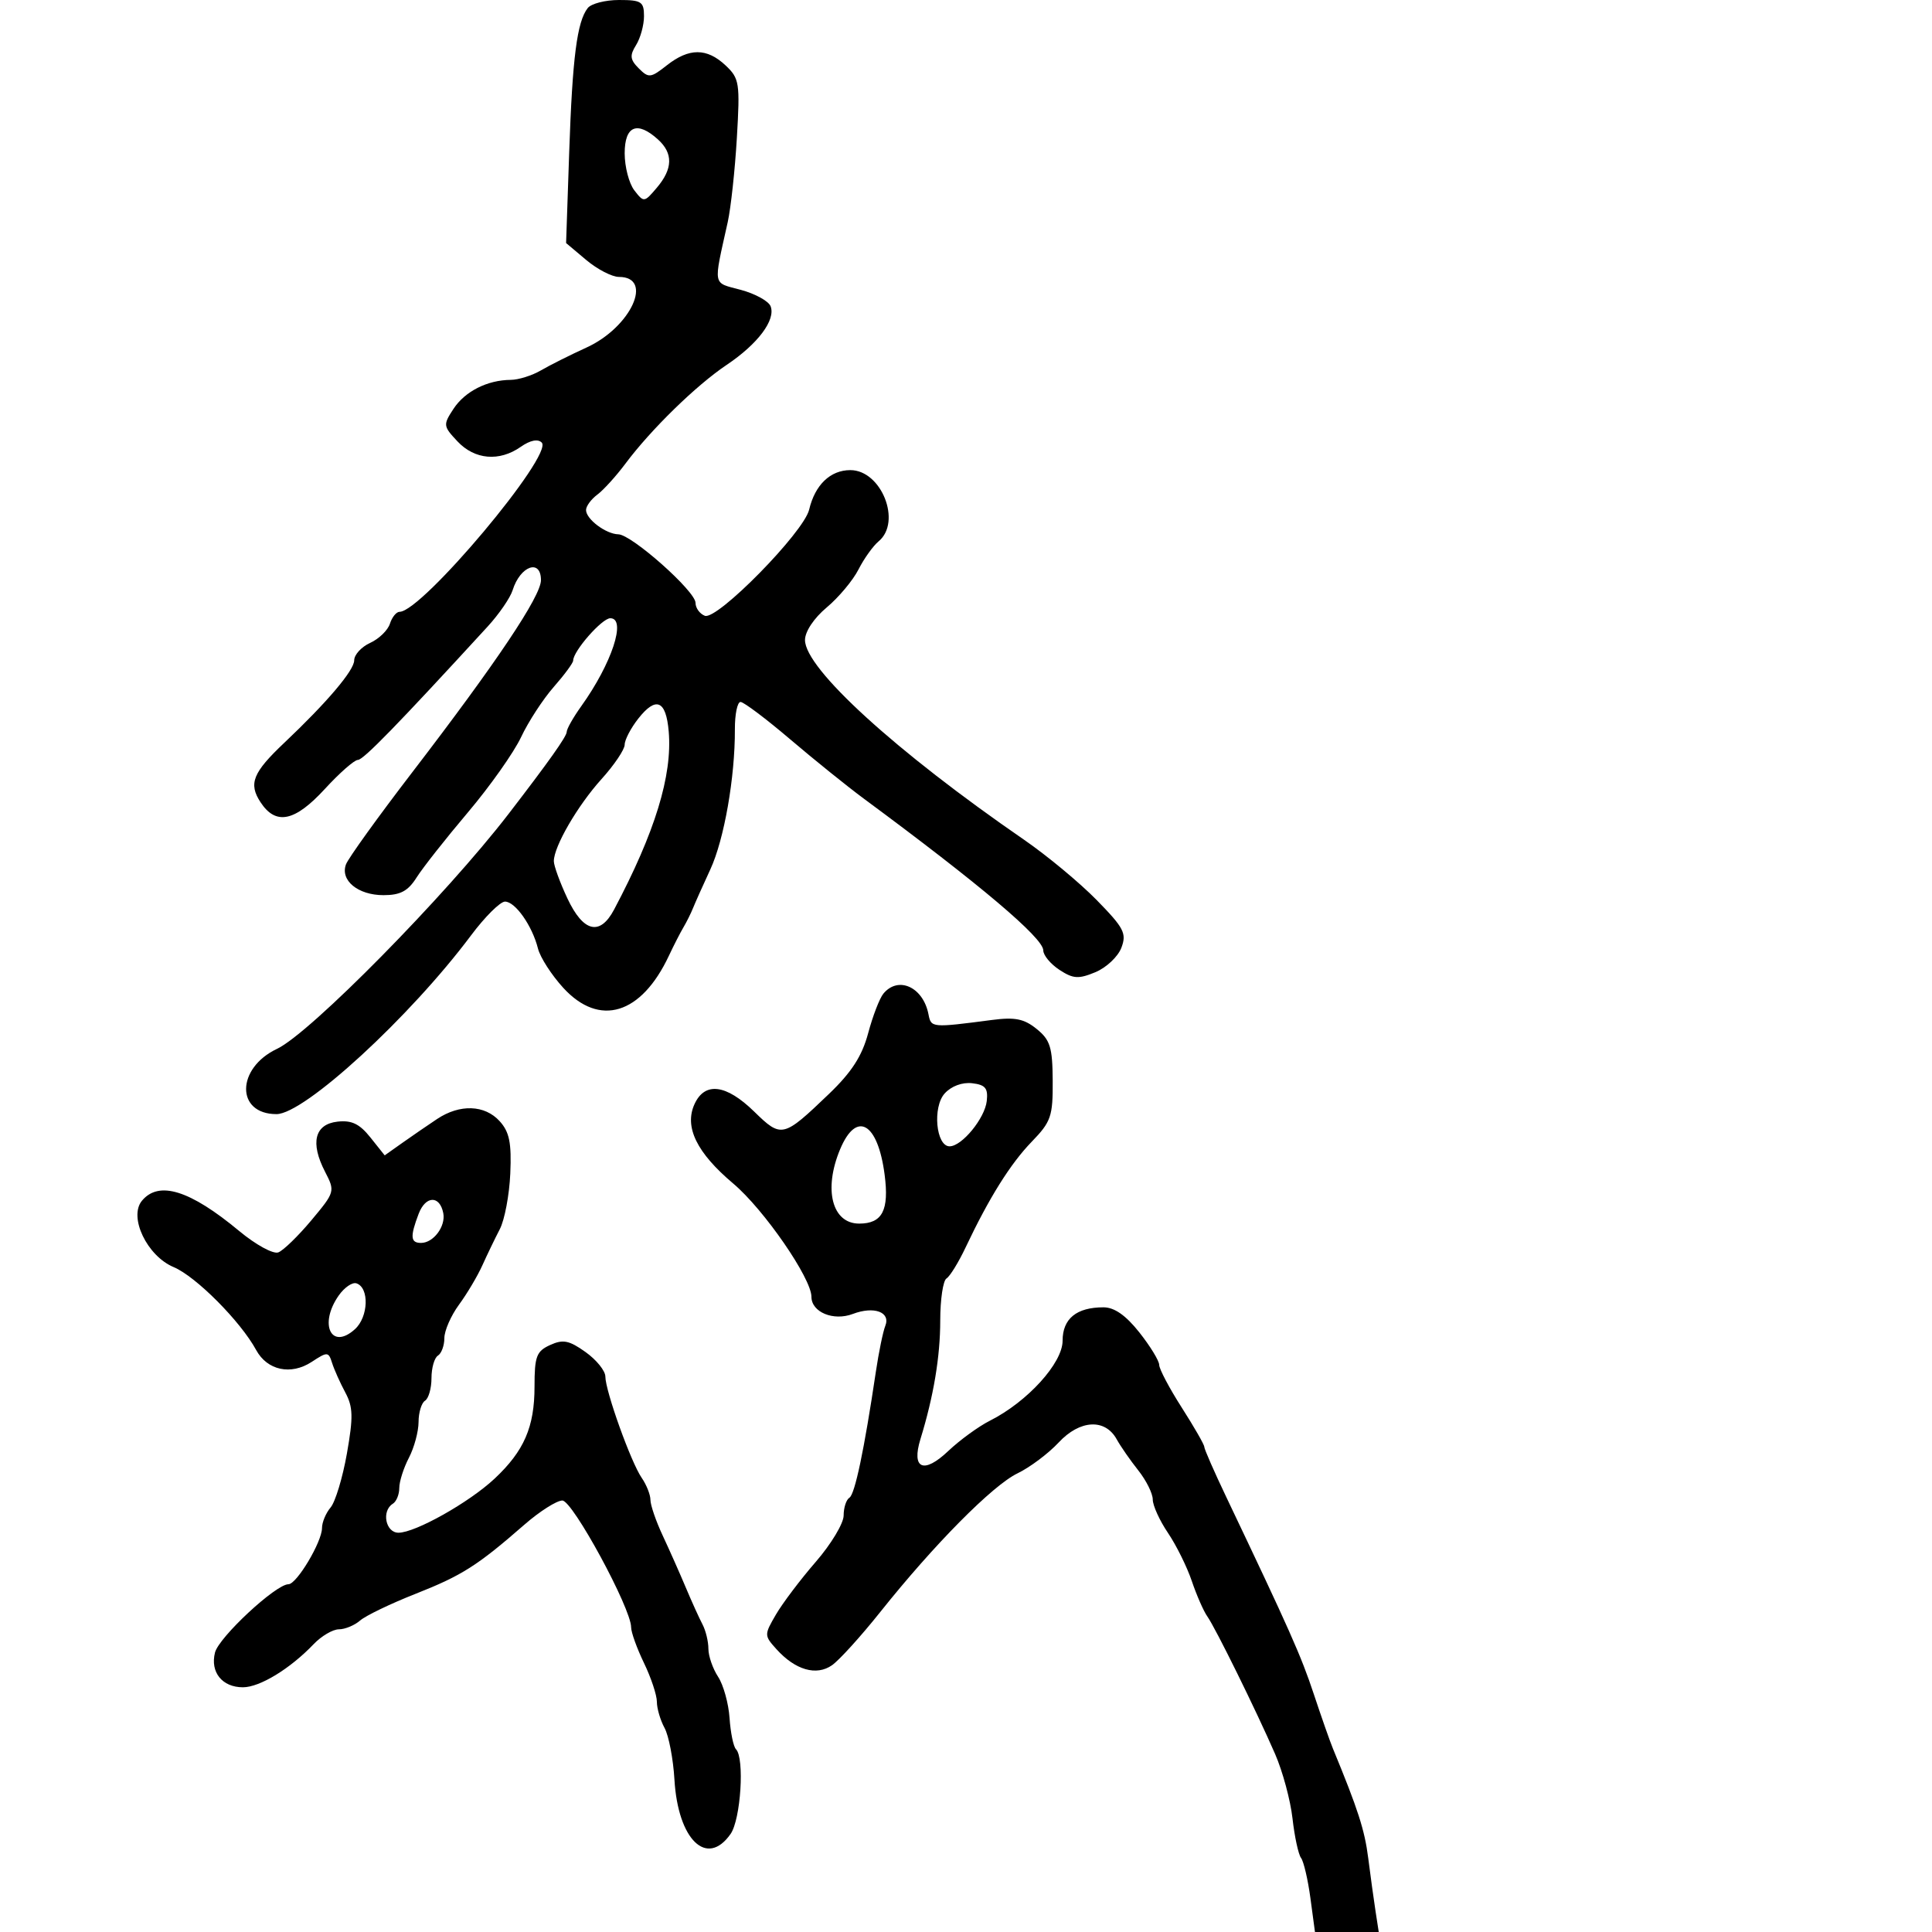 <svg xmlns="http://www.w3.org/2000/svg" width="300" height="300" viewBox="0 0 300 300" version="1.1">
	<path d="M 91.263 1.250 C 89.602 3.366, 88.887 8.922, 88.385 23.620 L 87.903 37.741 91.028 40.370 C 92.747 41.817, 95.033 43, 96.108 43 C 101.570 43, 97.978 50.817, 91.069 53.967 C 88.556 55.112, 85.375 56.707, 84 57.510 C 82.625 58.313, 80.517 58.977, 79.315 58.985 C 75.672 59.010, 72.197 60.769, 70.413 63.493 C 68.788 65.973, 68.812 66.171, 71.035 68.537 C 73.713 71.388, 77.532 71.717, 80.862 69.384 C 82.319 68.363, 83.518 68.118, 84.119 68.719 C 86.005 70.605, 65.520 95, 62.051 95 C 61.547 95, 60.871 95.832, 60.548 96.848 C 60.226 97.865, 58.845 99.205, 57.481 99.827 C 56.116 100.448, 55 101.668, 55 102.537 C 55 104.087, 50.787 109.056, 44.152 115.333 C 39.245 119.974, 38.561 121.681, 40.452 124.567 C 42.833 128.201, 45.774 127.593, 50.450 122.500 C 52.722 120.025, 55.026 118, 55.571 118 C 56.423 118, 61.723 112.554, 75.715 97.299 C 77.484 95.371, 79.232 92.828, 79.600 91.647 C 80.782 87.858, 84 86.717, 84 90.087 C 84 92.571, 77.083 102.893, 63.954 120 C 58.678 126.875, 54.074 133.274, 53.723 134.221 C 52.800 136.712, 55.589 139, 59.548 139 C 62.175 139, 63.351 138.371, 64.693 136.250 C 65.649 134.738, 69.232 130.192, 72.654 126.148 C 76.076 122.104, 79.793 116.845, 80.914 114.460 C 82.035 112.076, 84.313 108.575, 85.976 106.680 C 87.639 104.786, 89 102.940, 89 102.577 C 89 101.102, 93.474 96, 94.768 96 C 97.324 96, 94.995 103.046, 90.250 109.668 C 89.013 111.396, 87.998 113.189, 87.996 113.654 C 87.992 114.353, 85.229 118.249, 78.968 126.386 C 69.215 139.059, 48.141 160.446, 43.029 162.857 C 36.661 165.861, 36.593 173, 42.932 173 C 47.263 173, 63.646 157.949, 73.139 145.250 C 75.297 142.363, 77.672 140, 78.417 140 C 80.012 140, 82.649 143.755, 83.537 147.290 C 83.881 148.664, 85.650 151.410, 87.467 153.394 C 93.081 159.523, 99.573 157.549, 103.866 148.408 C 104.617 146.809, 105.632 144.825, 106.122 144 C 106.612 143.175, 107.284 141.825, 107.615 141 C 107.946 140.175, 109.154 137.475, 110.300 135 C 112.450 130.355, 114.144 120.689, 114.112 113.250 C 114.102 110.913, 114.497 109, 114.990 109 C 115.483 109, 118.949 111.608, 122.693 114.795 C 126.437 117.982, 131.604 122.145, 134.175 124.045 C 152.232 137.389, 162 145.649, 162 147.576 C 162 148.334, 163.128 149.693, 164.506 150.596 C 166.642 151.995, 167.466 152.050, 170.090 150.963 C 171.783 150.261, 173.599 148.555, 174.125 147.170 C 174.973 144.940, 174.535 144.093, 170.291 139.758 C 167.656 137.066, 162.575 132.849, 159 130.386 C 139.075 116.660, 125 103.825, 125 99.382 C 125 98.067, 126.389 95.983, 128.372 94.323 C 130.227 92.770, 132.447 90.117, 133.306 88.427 C 134.165 86.737, 135.573 84.770, 136.434 84.055 C 140.062 81.044, 136.865 73, 132.040 73 C 128.936 73, 126.557 75.282, 125.644 79.135 C 124.808 82.662, 111.359 96.352, 109.449 95.619 C 108.652 95.313, 108 94.409, 108 93.609 C 108 91.807, 98.095 83.012, 96.017 82.968 C 94.082 82.928, 91 80.611, 91 79.196 C 91 78.601, 91.788 77.525, 92.751 76.807 C 93.713 76.088, 95.676 73.925, 97.112 72 C 101.074 66.689, 108.103 59.831, 112.835 56.659 C 117.678 53.412, 120.476 49.683, 119.661 47.560 C 119.354 46.760, 117.276 45.613, 115.043 45.012 C 110.587 43.812, 110.750 44.652, 112.999 34.500 C 113.486 32.300, 114.126 26.407, 114.420 21.404 C 114.924 12.859, 114.817 12.177, 112.664 10.154 C 109.763 7.429, 107.003 7.423, 103.556 10.135 C 101.033 12.120, 100.725 12.154, 99.190 10.619 C 97.831 9.259, 97.756 8.620, 98.770 6.997 C 99.446 5.914, 100 3.896, 100 2.514 C 100 0.261, 99.597 0, 96.122 0 C 93.990 0, 91.803 0.563, 91.263 1.250 M 97 23.809 C 97 25.904, 97.675 28.491, 98.501 29.559 C 99.973 31.464, 100.039 31.456, 102.001 29.139 C 104.488 26.203, 104.542 23.801, 102.171 21.655 C 98.938 18.729, 97 19.536, 97 23.809 M 99.109 111.588 C 97.949 113.063, 97 114.883, 97 115.632 C 97 116.381, 95.381 118.786, 93.403 120.975 C 89.692 125.084, 86 131.440, 86 133.722 C 86 134.437, 86.950 137.042, 88.110 139.511 C 90.573 144.751, 93.163 145.373, 95.349 141.250 C 101.715 129.243, 104.424 120.409, 103.837 113.577 C 103.421 108.733, 101.869 108.080, 99.109 111.588 M 137.175 154.289 C 136.587 154.998, 135.522 157.760, 134.809 160.426 C 133.857 163.985, 132.238 166.495, 128.717 169.869 C 121.595 176.694, 121.354 176.751, 117.108 172.606 C 112.754 168.354, 109.439 167.942, 107.839 171.455 C 106.227 174.992, 108.186 179.001, 113.867 183.791 C 118.616 187.795, 126 198.491, 126 201.366 C 126 203.757, 129.417 205.172, 132.426 204.028 C 135.715 202.778, 138.324 203.735, 137.468 205.879 C 137.112 206.771, 136.453 209.975, 136.003 213 C 134.197 225.136, 132.748 232.038, 131.896 232.564 C 131.403 232.869, 131 234.112, 131 235.326 C 131 236.541, 129.055 239.777, 126.677 242.517 C 124.299 245.258, 121.513 248.944, 120.485 250.709 C 118.654 253.855, 118.656 253.962, 120.558 256.074 C 123.489 259.327, 126.768 260.276, 129.197 258.574 C 130.323 257.786, 133.690 254.072, 136.679 250.320 C 145.031 239.839, 154.135 230.641, 158.003 228.778 C 159.926 227.851, 162.798 225.698, 164.385 223.993 C 167.681 220.452, 171.599 220.234, 173.399 223.492 C 174.005 224.588, 175.512 226.760, 176.750 228.319 C 177.988 229.878, 179 231.914, 179 232.845 C 179 233.775, 180.059 236.103, 181.354 238.018 C 182.649 239.933, 184.317 243.300, 185.061 245.500 C 185.805 247.700, 186.891 250.175, 187.474 251 C 188.750 252.806, 195.052 265.599, 198.001 272.369 C 199.168 275.048, 200.382 279.548, 200.699 282.369 C 201.016 285.191, 201.613 287.950, 202.025 288.500 C 202.438 289.050, 203.094 291.863, 203.482 294.750 L 204.188 300 209.139 300 L 214.091 300 213.589 296.750 C 213.314 294.962, 212.803 291.250, 212.454 288.500 C 211.903 284.155, 210.872 280.961, 206.968 271.500 C 206.514 270.400, 205.179 266.595, 204.001 263.044 C 202.037 257.120, 200.281 253.168, 190.385 232.395 C 188.523 228.487, 187 225.009, 187 224.664 C 187 224.320, 185.425 221.577, 183.500 218.567 C 181.575 215.558, 180 212.577, 180 211.942 C 180 211.307, 178.612 209.036, 176.916 206.894 C 174.817 204.243, 173.040 203, 171.350 203 C 167.158 203, 165 204.764, 165 208.190 C 165 211.661, 159.537 217.671, 153.717 220.603 C 151.948 221.495, 149.037 223.613, 147.248 225.310 C 143.430 228.934, 141.497 228.105, 142.927 223.458 C 144.971 216.818, 146 210.653, 146 205.045 C 146 201.785, 146.437 198.848, 146.972 198.518 C 147.506 198.187, 148.839 196.023, 149.934 193.709 C 153.581 185.998, 156.891 180.708, 160.212 177.279 C 163.207 174.187, 163.497 173.344, 163.463 167.824 C 163.431 162.621, 163.079 161.482, 160.973 159.777 C 159.017 158.193, 157.609 157.911, 154.011 158.382 C 144.663 159.606, 144.582 159.598, 144.174 157.500 C 143.350 153.265, 139.493 151.496, 137.175 154.289 M 146.690 169.790 C 144.777 171.904, 145.341 178, 147.451 178 C 149.360 178, 152.922 173.659, 153.224 170.963 C 153.446 168.978, 153.005 168.442, 150.948 168.203 C 149.415 168.024, 147.714 168.658, 146.690 169.790 M 67.875 173.755 C 66.432 174.715, 64.009 176.378, 62.492 177.452 L 59.734 179.404 57.515 176.621 C 55.829 174.507, 54.600 173.918, 52.398 174.169 C 48.856 174.573, 48.146 177.447, 50.474 181.950 C 52.048 184.994, 52.020 185.095, 48.355 189.480 C 46.312 191.924, 44 194.170, 43.218 194.470 C 42.431 194.772, 39.722 193.292, 37.148 191.154 C 29.498 184.798, 24.662 183.293, 22.040 186.452 C 19.943 188.979, 22.834 195.027, 26.965 196.756 C 30.414 198.200, 37.347 205.167, 39.775 209.630 C 41.499 212.799, 45.176 213.586, 48.396 211.476 C 50.849 209.869, 51.009 209.877, 51.568 211.642 C 51.892 212.664, 52.811 214.719, 53.611 216.209 C 54.829 218.478, 54.870 220.021, 53.867 225.709 C 53.208 229.444, 52.069 233.210, 51.335 234.079 C 50.601 234.947, 50 236.384, 50 237.272 C 50 239.419, 46.072 246, 44.790 246 C 42.826 246, 33.981 254.227, 33.383 256.611 C 32.618 259.657, 34.503 262, 37.718 262 C 40.337 262, 45.046 259.129, 48.702 255.304 C 49.913 254.037, 51.678 253, 52.624 253 C 53.569 253, 55.053 252.384, 55.921 251.631 C 56.790 250.878, 60.650 249.018, 64.500 247.499 C 71.734 244.645, 74.117 243.131, 81.428 236.750 C 83.790 234.688, 86.443 233, 87.322 233 C 88.919 233, 98 249.741, 98 252.684 C 98 253.461, 98.900 255.959, 100 258.236 C 101.100 260.513, 102 263.221, 102 264.254 C 102 265.286, 102.536 267.114, 103.192 268.316 C 103.847 269.517, 104.538 273.128, 104.727 276.340 C 105.278 285.688, 109.764 290.030, 113.443 284.777 C 115.031 282.510, 115.638 272.971, 114.280 271.614 C 113.884 271.218, 113.437 269.042, 113.285 266.779 C 113.133 264.515, 112.332 261.630, 111.505 260.367 C 110.677 259.104, 110 257.148, 110 256.022 C 110 254.895, 109.588 253.191, 109.084 252.236 C 108.580 251.281, 107.411 248.700, 106.485 246.500 C 105.559 244.300, 103.947 240.670, 102.901 238.434 C 101.855 236.198, 101 233.711, 101 232.907 C 101 232.103, 100.387 230.557, 99.639 229.473 C 97.975 227.063, 94 215.979, 94 213.752 C 94 212.863, 92.614 211.150, 90.921 209.944 C 88.369 208.127, 87.427 207.940, 85.421 208.854 C 83.297 209.822, 83 210.616, 83 215.325 C 83 221.580, 81.379 225.313, 76.798 229.605 C 72.859 233.295, 64.495 238, 61.874 238 C 59.867 238, 59.208 234.607, 61 233.500 C 61.550 233.160, 62 232.060, 62 231.055 C 62 230.051, 62.672 227.940, 63.494 226.364 C 64.315 224.789, 64.990 222.289, 64.994 220.809 C 64.997 219.329, 65.450 217.840, 66 217.500 C 66.550 217.160, 67 215.585, 67 214 C 67 212.415, 67.450 210.840, 68 210.500 C 68.550 210.160, 69 208.938, 69 207.785 C 69 206.632, 70.022 204.296, 71.270 202.594 C 72.519 200.892, 74.149 198.150, 74.892 196.500 C 75.635 194.850, 76.858 192.315, 77.609 190.867 C 78.360 189.419, 79.093 185.529, 79.237 182.223 C 79.445 177.465, 79.103 175.772, 77.595 174.105 C 75.281 171.548, 71.407 171.408, 67.875 173.755 M 130.449 178.468 C 127.843 184.706, 129.203 190, 133.413 190 C 137.011 190, 138.085 187.932, 137.363 182.396 C 136.304 174.285, 132.985 172.399, 130.449 178.468 M 65.006 188.484 C 63.658 192.030, 63.738 193, 65.378 193 C 67.306 193, 69.229 190.428, 68.833 188.381 C 68.289 185.580, 66.088 185.639, 65.006 188.484 M 52.593 201.170 C 49.471 205.628, 51.441 209.721, 55.110 206.400 C 57.223 204.489, 57.371 199.940, 55.343 199.275 C 54.707 199.066, 53.470 199.919, 52.593 201.170" stroke="none" fill="black" fill-rule="evenodd"/>
</svg>